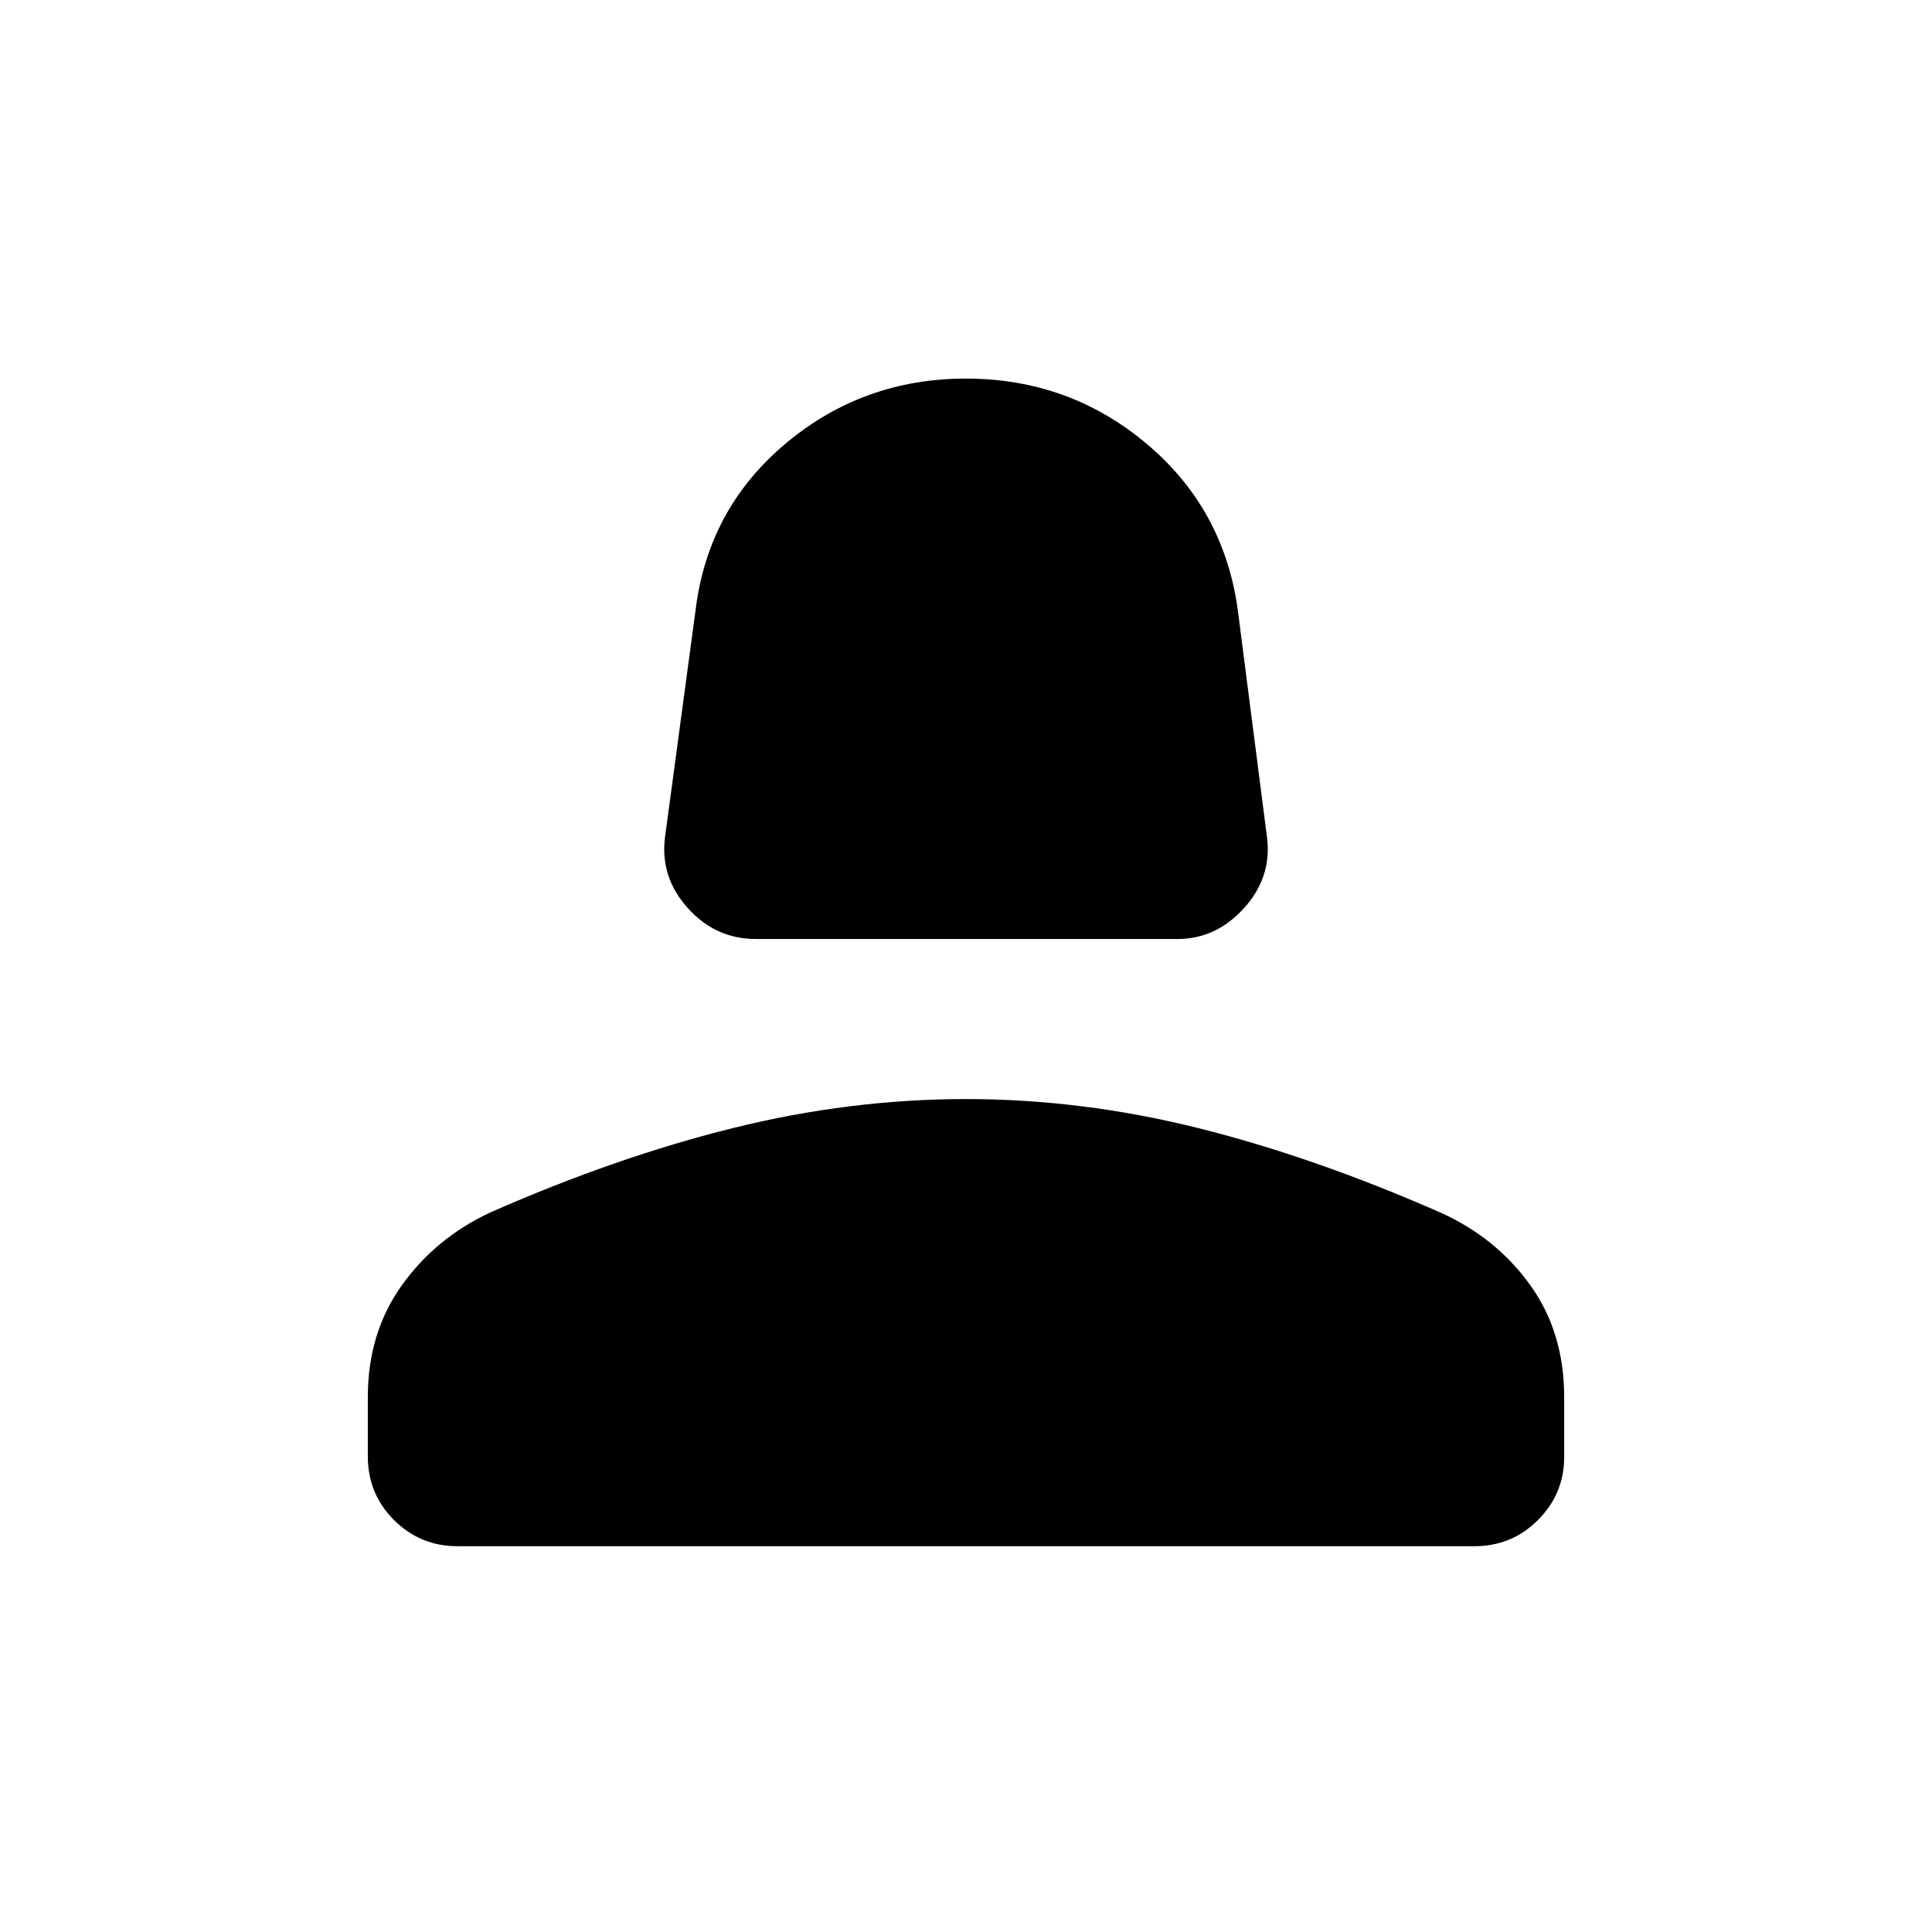 <svg xmlns="http://www.w3.org/2000/svg" height="48" viewBox="0 -960 960 960" width="48"><path d="M375.5-493.42q-19.87 0-33.66-15.27-13.8-15.27-11.45-34.93l15.34-113.99q6.37-49.95 44.78-82.11 38.42-32.16 89.45-32.16 51.04 0 89.46 32.12 38.42 32.11 45.54 82.15l14.65 113.99q2.35 19.66-11.53 34.93-13.88 15.27-32.89 15.27H375.5ZM182.77-236.31v-29.5q0-31.94 16.92-55.56 16.92-23.61 44.06-36.23 62.8-27.61 120.76-41.95 57.95-14.33 115.5-14.33 57.54 0 115.23 14.38 57.68 14.39 120.6 42.05 27.58 12.46 44.48 35.95 16.91 23.49 16.91 55.67v29.76q0 18.33-13.01 31.35-13.01 13.03-31.61 13.03H227.39q-18.6 0-31.61-13.01-13.01-13.01-13.01-31.61Z"/></svg>